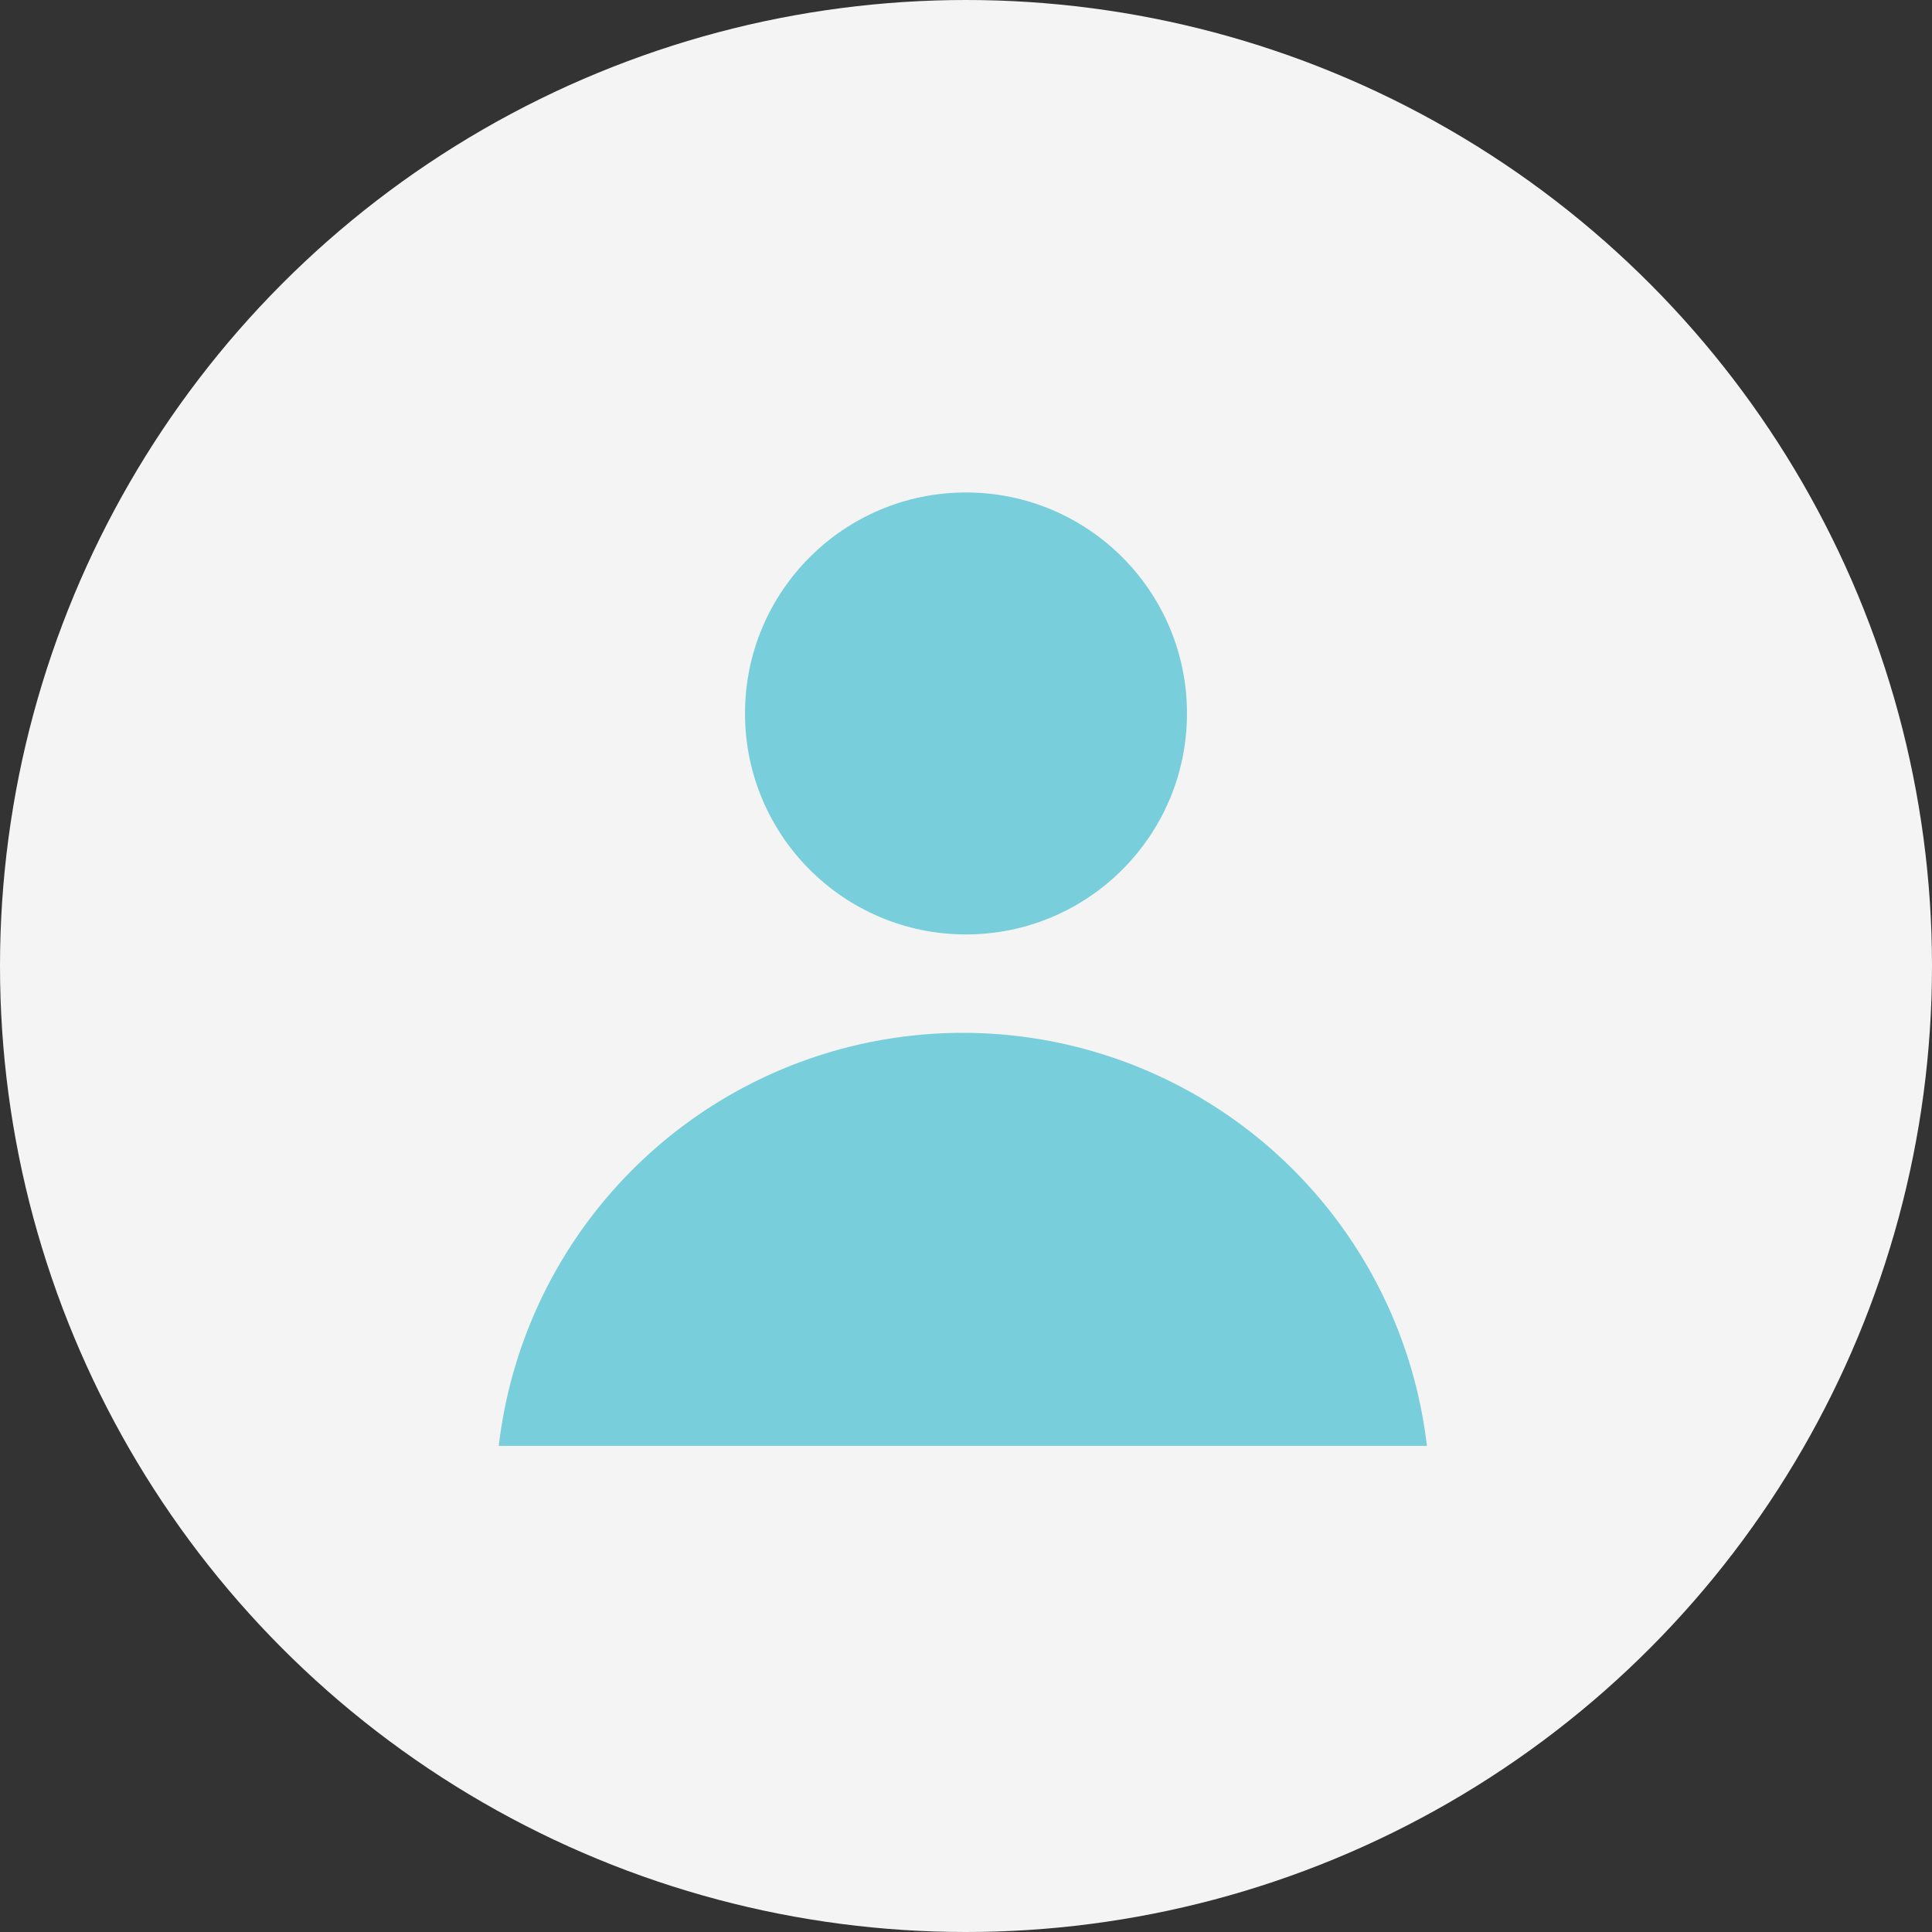 <svg id="Layer_1" data-name="Layer 1" xmlns="http://www.w3.org/2000/svg" viewBox="0 0 30.6 30.6"><rect x="0" y="0" width="30.6" height="30.6" fill="#333333" stroke="none"/><defs><style>.cls-1{fill:#f4f4f4;}.cls-2{fill:#78cedb;}</style></defs><title>person</title><circle class="cls-1" cx="15.3" cy="15.3" r="15.3"/><circle class="cls-2" cx="15.3" cy="11.3" r="3.5"/><path class="cls-2" d="M22.6,22.9H7.9a7.4,7.4,0,0,1,14.7,0Z"/></svg>